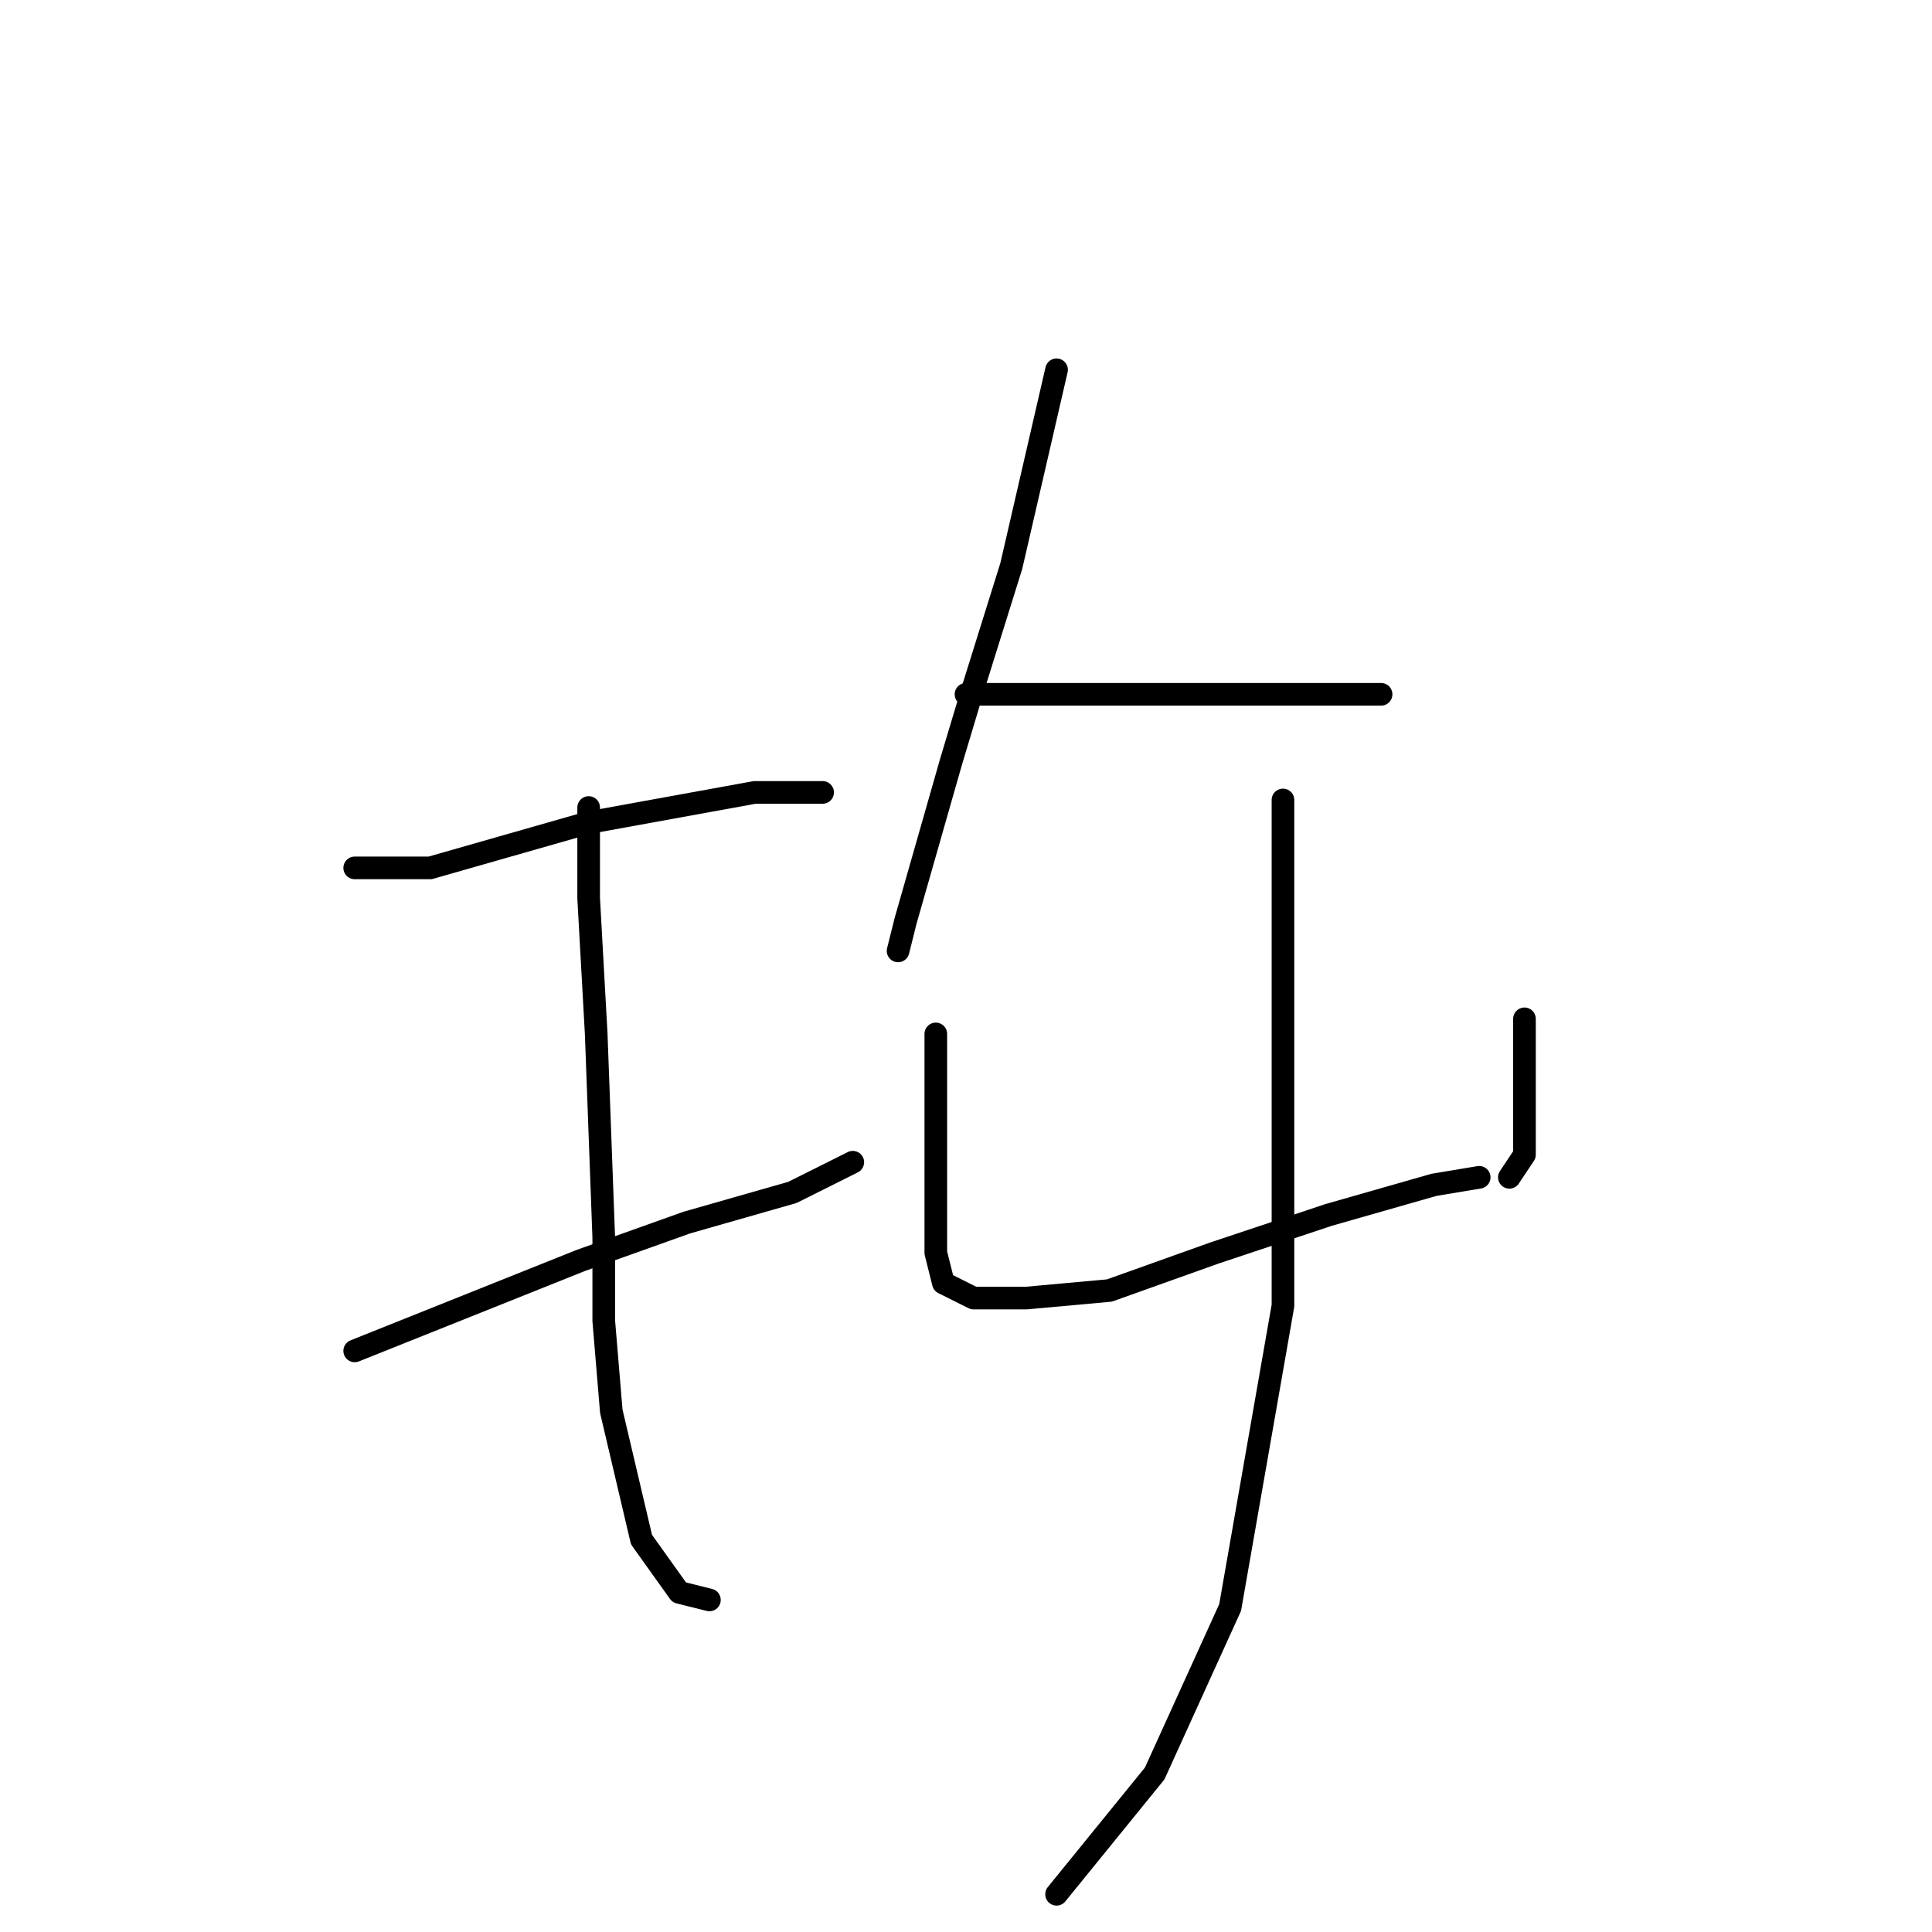 <?xml version="1.0" standalone="no"?>
    <svg width="256" height="256" xmlns="http://www.w3.org/2000/svg" version="1.1">
    <polyline stroke="black" stroke-width="3" stroke-linecap="round" fill="transparent" stroke-linejoin="round" points="47 115 52 115 57 115 71 111 78 109 100 105 109 105 109 105 " />
        <polyline stroke="black" stroke-width="3" stroke-linecap="round" fill="transparent" stroke-linejoin="round" points="47 179 62 173 77 167 91 162 105 158 113 154 113 154 " />
        <polyline stroke="black" stroke-width="3" stroke-linecap="round" fill="transparent" stroke-linejoin="round" points="78 107 78 113 78 119 79 137 80 164 80 175 81 187 85 204 90 211 94 212 94 212 " />
        <polyline stroke="black" stroke-width="3" stroke-linecap="round" fill="transparent" stroke-linejoin="round" points="140 49 137 62 134 75 129 91 126 101 120 122 119 126 119 126 " />
        <polyline stroke="black" stroke-width="3" stroke-linecap="round" fill="transparent" stroke-linejoin="round" points="128 92 139 92 150 92 164 92 178 92 183 92 183 92 " />
        <polyline stroke="black" stroke-width="3" stroke-linecap="round" fill="transparent" stroke-linejoin="round" points="124 137 124 142 124 147 124 158 124 166 125 170 129 172 136 172 147 171 161 166 176 161 190 157 196 156 196 156 " />
        <polyline stroke="black" stroke-width="3" stroke-linecap="round" fill="transparent" stroke-linejoin="round" points="202 135 202 144 202 153 200 156 200 156 " />
        <polyline stroke="black" stroke-width="3" stroke-linecap="round" fill="transparent" stroke-linejoin="round" points="170 106 170 120 170 134 170 157 170 173 163 213 153 235 140 251 140 251 " />
        </svg>